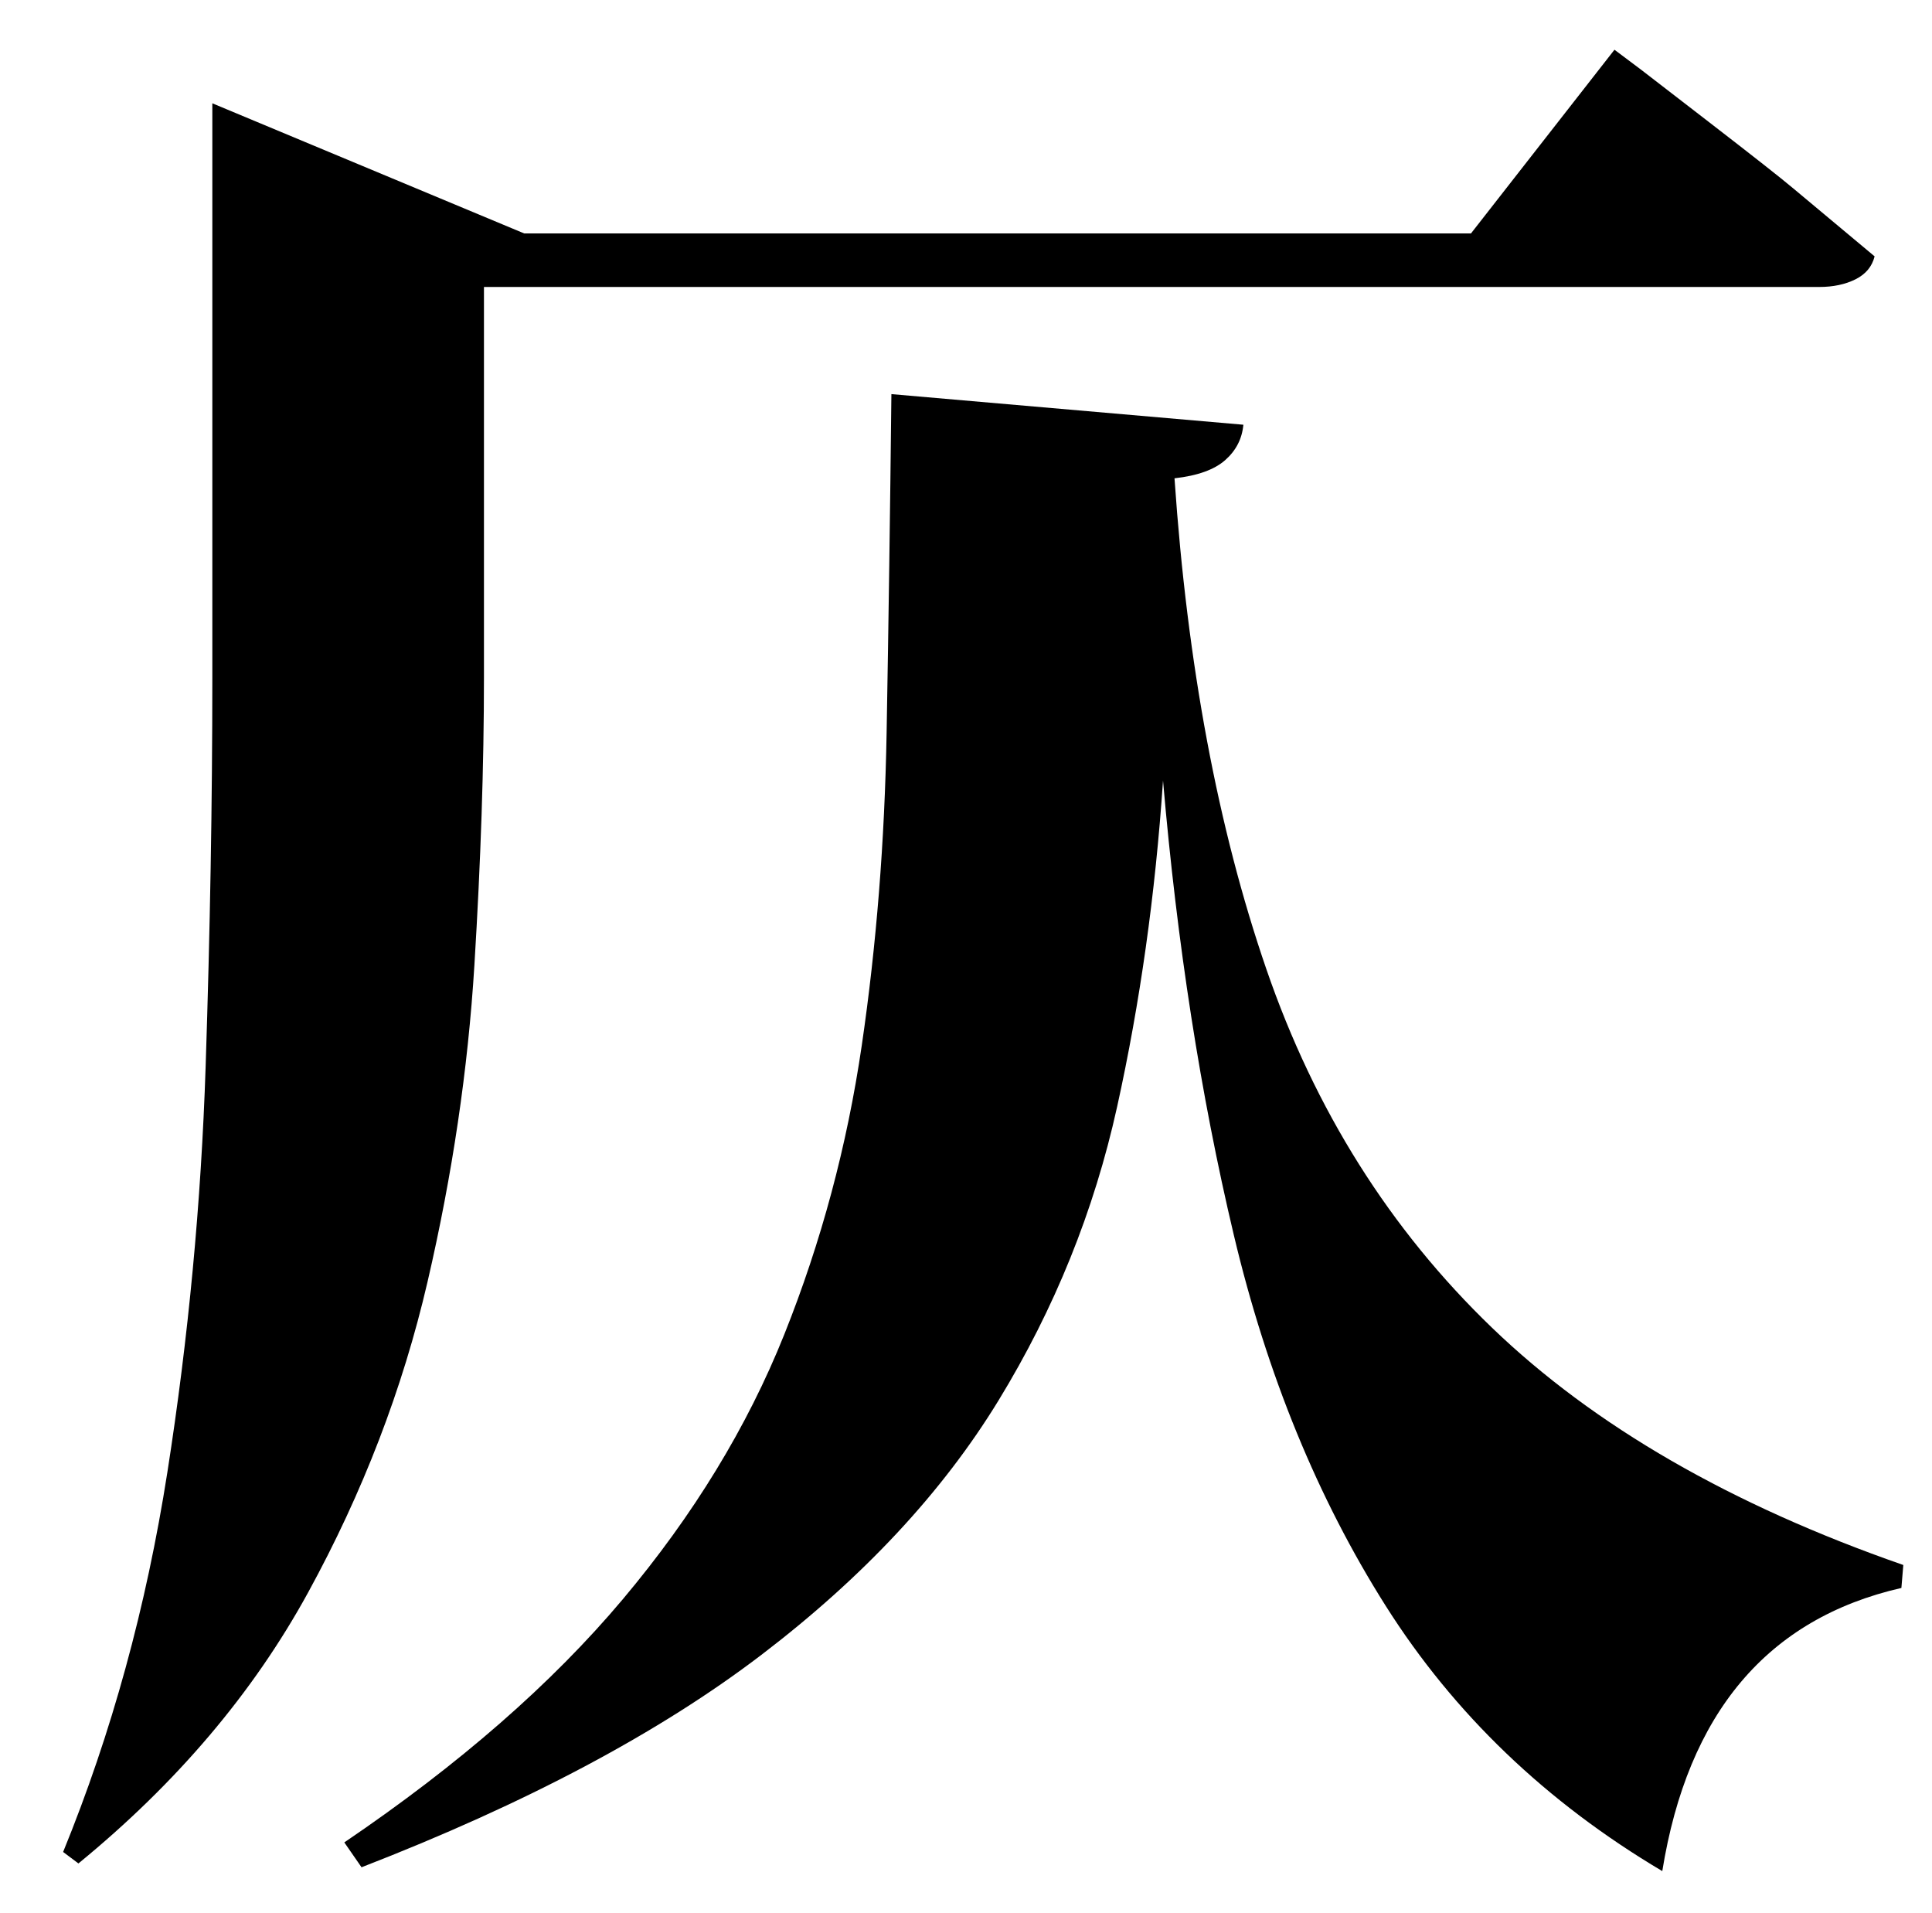 <?xml version="1.0" standalone="no"?>
<!DOCTYPE svg PUBLIC "-//W3C//DTD SVG 1.1//EN" "http://www.w3.org/Graphics/SVG/1.1/DTD/svg11.dtd" >
<svg xmlns="http://www.w3.org/2000/svg" xmlns:xlink="http://www.w3.org/1999/xlink" version="1.1" viewBox="-10 0 1010 1000">
   <path fill="currentColor"
d="M243 150v204q0 69 -5 150.5t-24.5 165.5t-62.5 162.5t-120 141.5l-8 -6q38 -93 54.5 -198.5t20 -212t3.5 -202.5v-301l163 68h495l75 -96l14 10.5t35 27t44.5 35t42.5 35.5q-2 8 -10 12t-19 4h-698zM456 206l184 16q-1 11 -9.5 18.5t-26.5 9.5q10 146 48 256.5t118 187.5
t215 124l-1 12q-105 24 -125 148q-91 -54 -144.5 -138.5t-79.5 -194t-37 -237.5q-6 89 -24 170.5t-62 153.5t-124 133t-209 111l-9 -13q90 -61 145.5 -127t84.5 -138.5t40.5 -151t13 -163.5t2.5 -177z" />
</svg>
